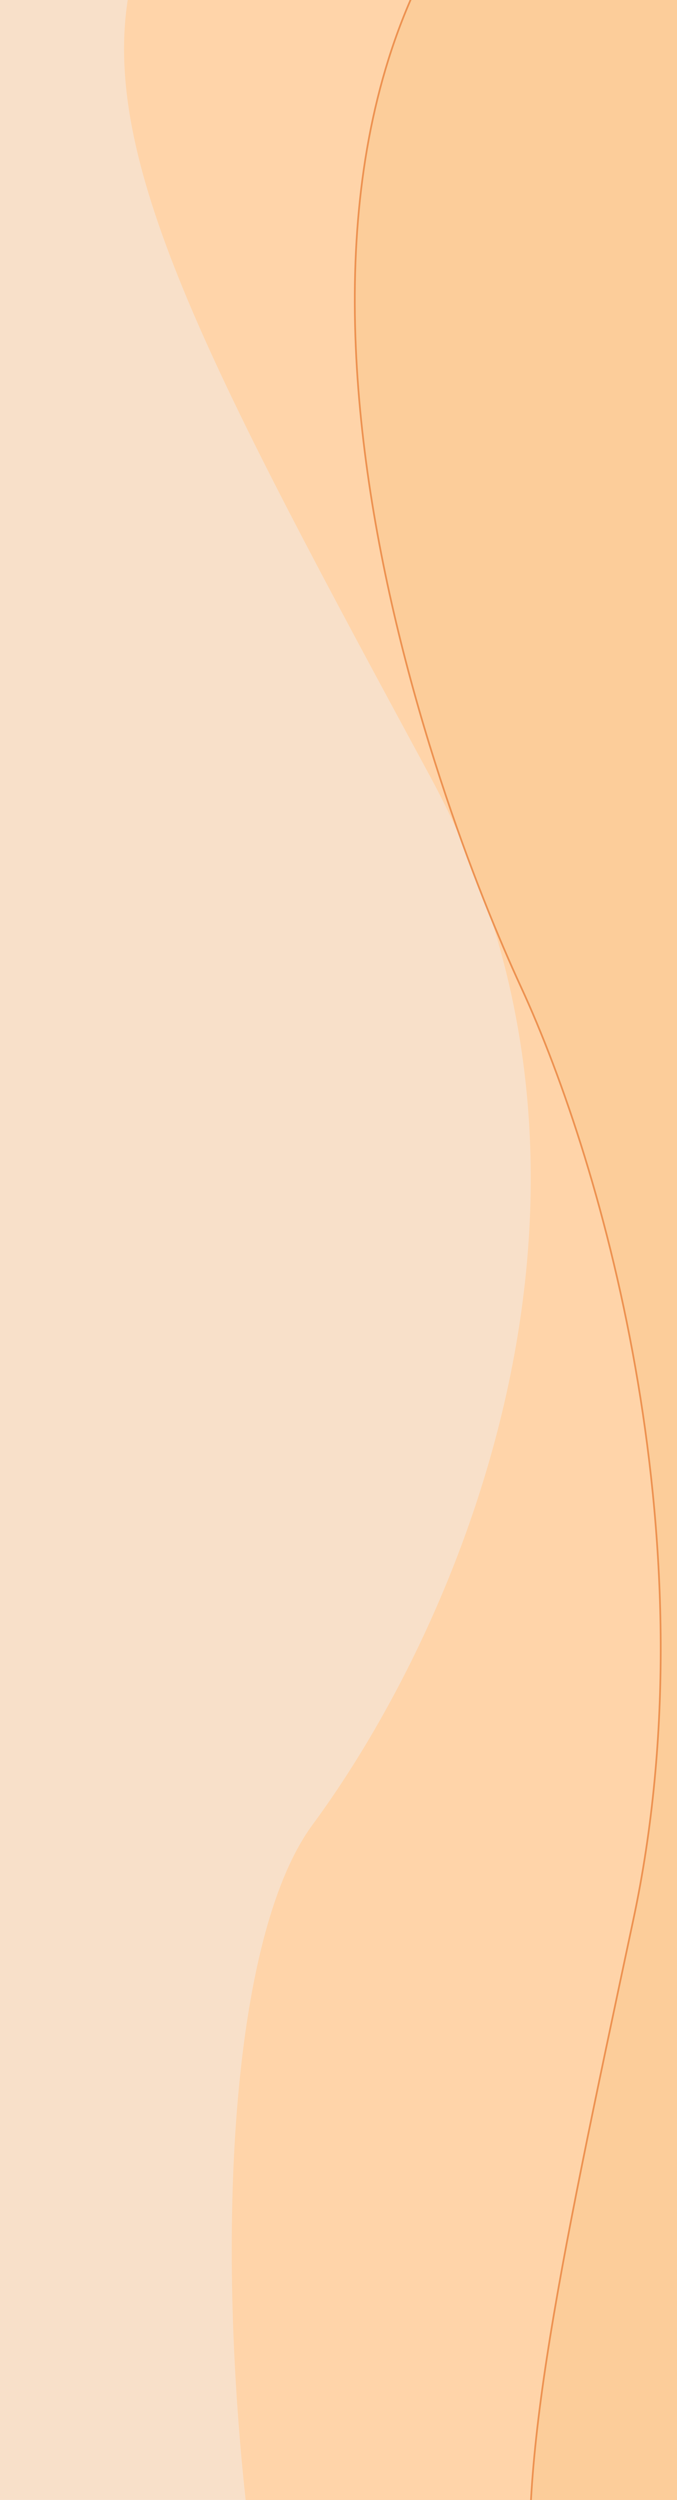 <svg width="390" height="1440" viewBox="0 0 390 1440" fill="none" xmlns="http://www.w3.org/2000/svg">
<g clip-path="url(#clip0_204_522)">
<rect width="390" height="1440" fill="#F8E0C9"/>
<path d="M180.075 1051.04C90.892 1172.12 137.722 1682.95 253.37 1778.68L697.771 1877.24L651.263 -186.207L190.031 -221.976C156.04 -179.981 85.146 -76.685 73.495 0.535C58.93 97.059 123.441 217.211 248.157 447.899C372.872 678.586 269.257 929.949 180.075 1051.04Z" fill="#FFD4A9"/>
<path d="M300.011 568.277C251.872 464.046 114.603 100.903 294.048 -87.519L495.292 -197.341L587.233 1654.56L374.706 1708.91C356.587 1672.91 317.933 1583.74 308.264 1515.09C296.178 1429.27 319.566 1318.45 364.868 1105.63C410.17 892.82 348.15 672.508 300.011 568.277Z" fill="#FCCD9A" stroke="#ED9251"/>
</g>
<defs>
<clipPath id="clip0_204_522">
<rect width="390" height="1440" fill="white"/>
</clipPath>
</defs>
</svg>
